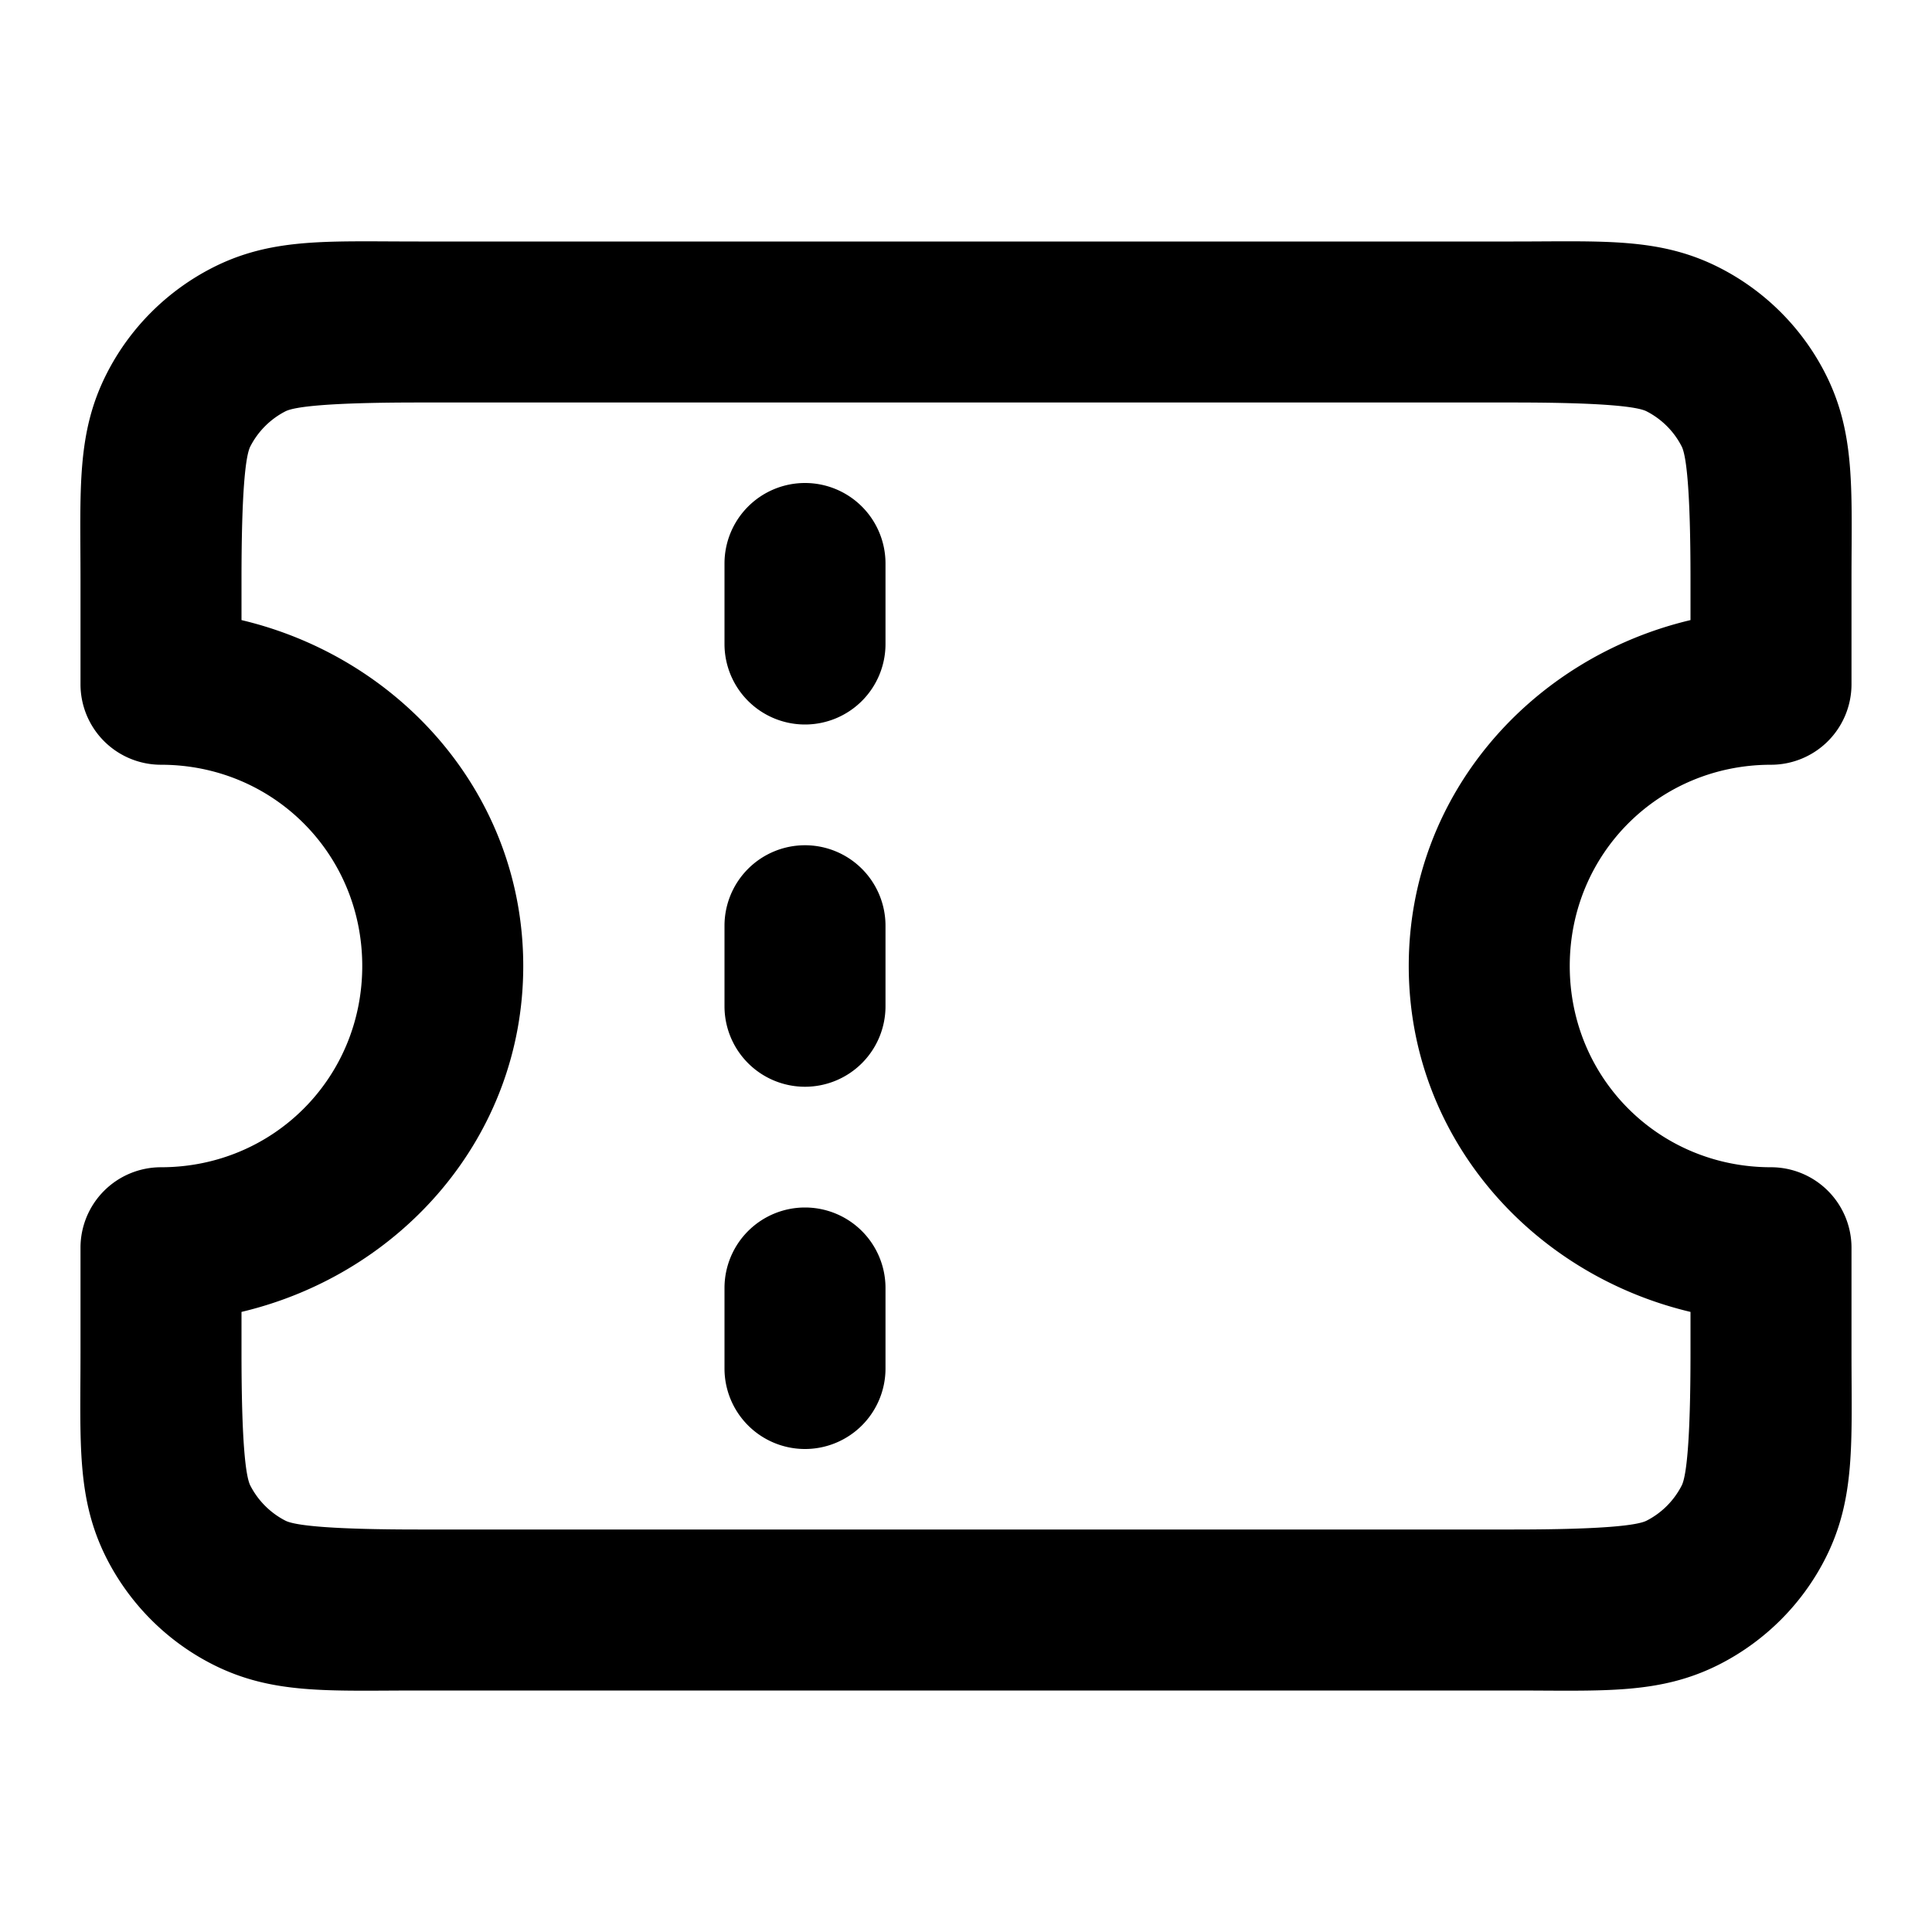 <?xml version="1.0" encoding="UTF-8" standalone="no"?>
<svg
   width="24"
   height="24"
   viewBox="0 0 24 24"
   fill="none"
   version="1.1"
   id="svg4"
   xmlns="http://www.w3.org/2000/svg"
   xmlns:svg="http://www.w3.org/2000/svg">
  <defs
     id="defs8" />
  <path
     id="path2"
     style="color:#000000;fill:#000000;stroke-linecap:round;stroke-linejoin:round;-inkscape-stroke:none"
     d="m 4.432,2.998 c -0.704,0.003 -1.236,0.044 -1.793,0.328 -0.564,0.288 -1.025,0.748 -1.312,1.312 C 0.948,5.381 1,6.079 1,7.199 V 8.5 a 1,1 0 0 0 1,1 c 1.393,0 2.5,1.107 2.5,2.5 0,1.393 -1.107,2.5 -2.5,2.5 a 1,1 0 0 0 -1,1 v 1.301 c 0,1.12 -0.052,1.818 0.326,2.561 0.288,0.564 0.748,1.025 1.312,1.312 C 3.381,21.052 4.079,21 5.199,21 H 18.801 c 1.12,0 1.818,0.052 2.561,-0.326 0.564,-0.288 1.025,-0.748 1.312,-1.312 C 23.052,18.619 23,17.921 23,16.801 V 15.5 a 1,1 0 0 0 -1,-1 c -1.393,0 -2.5,-1.107 -2.5,-2.5 0,-1.393 1.107,-2.5 2.5,-2.5 a 1,1 0 0 0 1,-1 V 7.199 C 23,6.079 23.052,5.381 22.674,4.639 22.386,4.074 21.926,3.614 21.361,3.326 20.619,2.948 19.921,3 18.801,3 H 5.199 C 4.919,3 4.666,2.997 4.432,2.998 Z M 5.199,5 H 18.801 c 1.12,0 1.539,0.052 1.652,0.109 0.188,0.096 0.342,0.249 0.438,0.438 C 20.948,5.66 21,6.079 21,7.199 V 7.703 C 19.018,8.173 17.5,9.881 17.5,12 c 0,2.119 1.518,3.827 3.5,4.297 v 0.504 c 0,1.12 -0.052,1.539 -0.109,1.652 -0.096,0.188 -0.249,0.342 -0.438,0.438 C 20.34,18.948 19.921,19 18.801,19 H 5.199 C 4.079,19 3.66,18.948 3.547,18.891 3.359,18.795 3.205,18.641 3.109,18.453 3.052,18.34 3,17.921 3,16.801 V 16.297 C 4.982,15.827 6.5,14.119 6.5,12 6.5,9.881 4.982,8.173 3,7.703 V 7.199 C 3,6.079 3.052,5.66 3.109,5.547 3.205,5.359 3.359,5.205 3.547,5.109 3.66,5.052 4.079,5 5.199,5 Z M 10,6 A 1,1 0 0 0 9,7 v 1 a 1,1 0 0 0 1,1 1,1 0 0 0 1,-1 V 7 A 1,1 0 0 0 10,6 Z m 0,4.5 a 1,1 0 0 0 -1,1 v 1 a 1,1 0 0 0 1,1 1,1 0 0 0 1,-1 v -1 a 1,1 0 0 0 -1,-1 z m 0,4.5 a 1,1 0 0 0 -1,1 v 1 a 1,1 0 0 0 1,1 1,1 0 0 0 1,-1 v -1 a 1,1 0 0 0 -1,-1 z" />
</svg>
